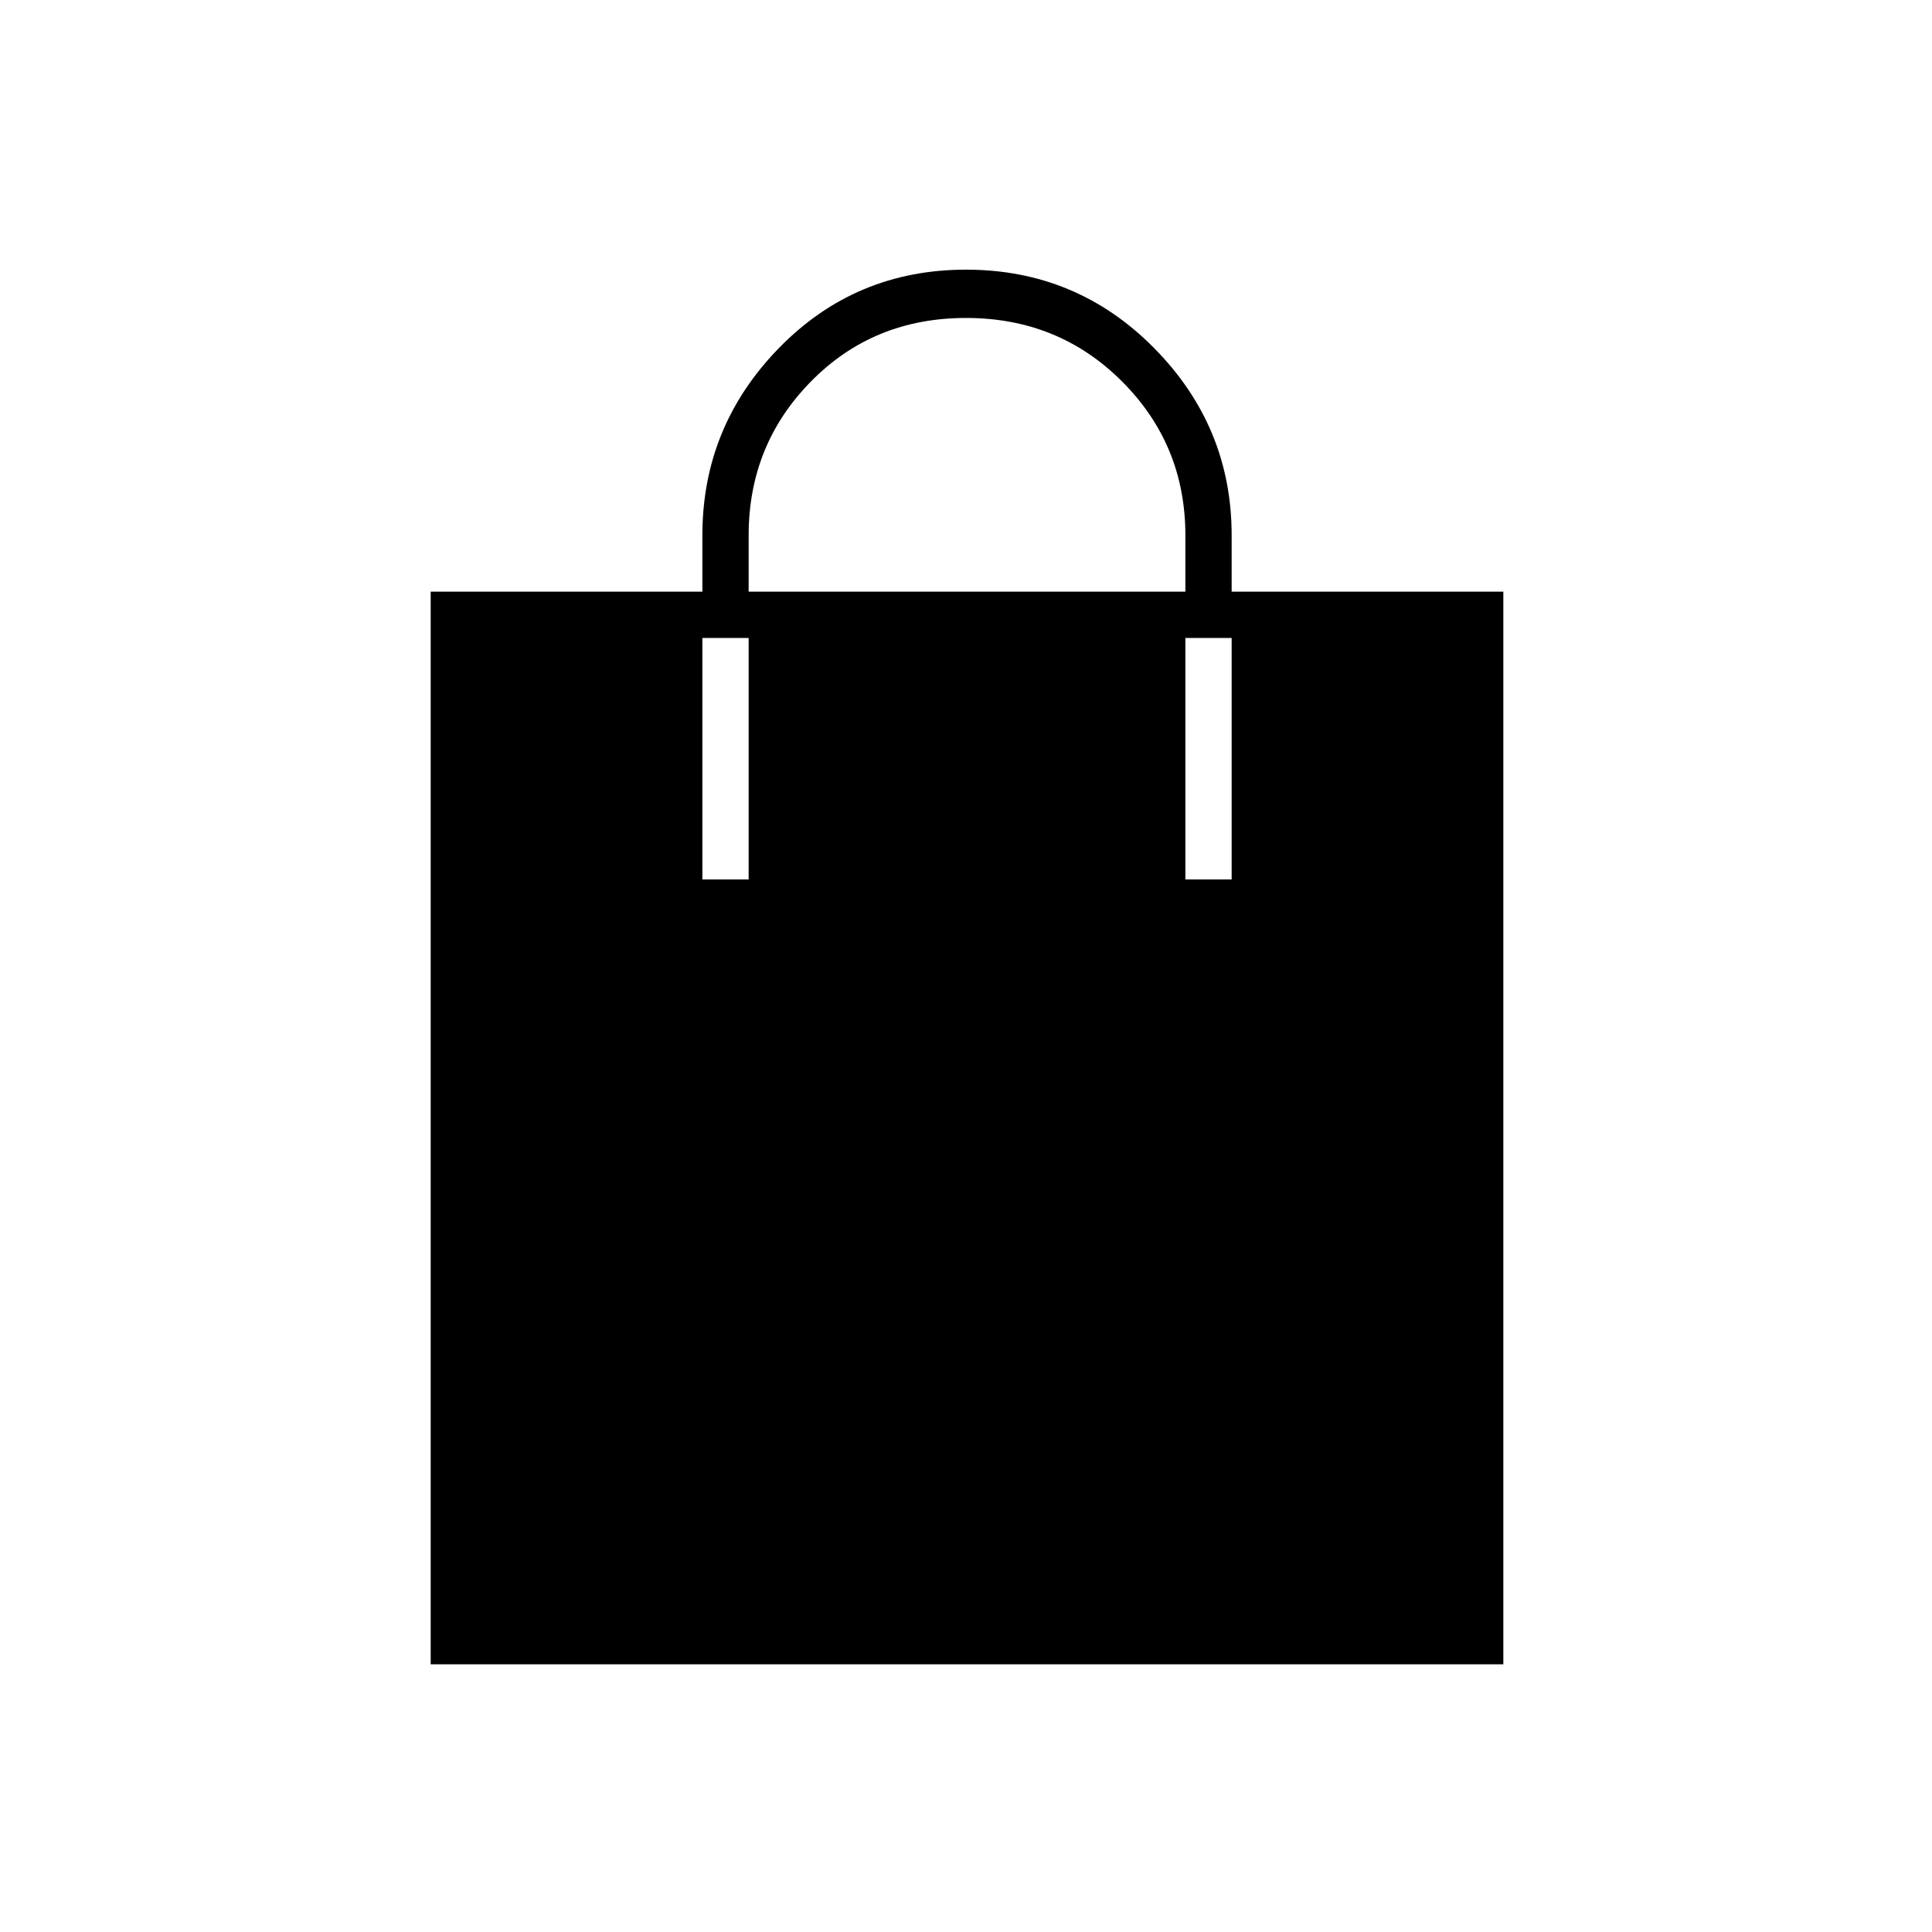 <svg xmlns="http://www.w3.org/2000/svg" height="40" width="40"><path d="M8.917 34.458V12.25H14.542V11.083Q14.542 8.833 16.125 7.208Q17.708 5.583 20 5.583Q22.292 5.583 23.896 7.208Q25.5 8.833 25.5 11.083V12.25H31.125V34.458ZM20 6.583Q18.083 6.583 16.792 7.896Q15.5 9.208 15.5 11.083V12.25H24.542V11.083Q24.542 9.208 23.229 7.896Q21.917 6.583 20 6.583ZM14.542 18.208H15.5V13.208H14.542ZM24.542 18.208H25.5V13.208H24.542Z"/></svg>